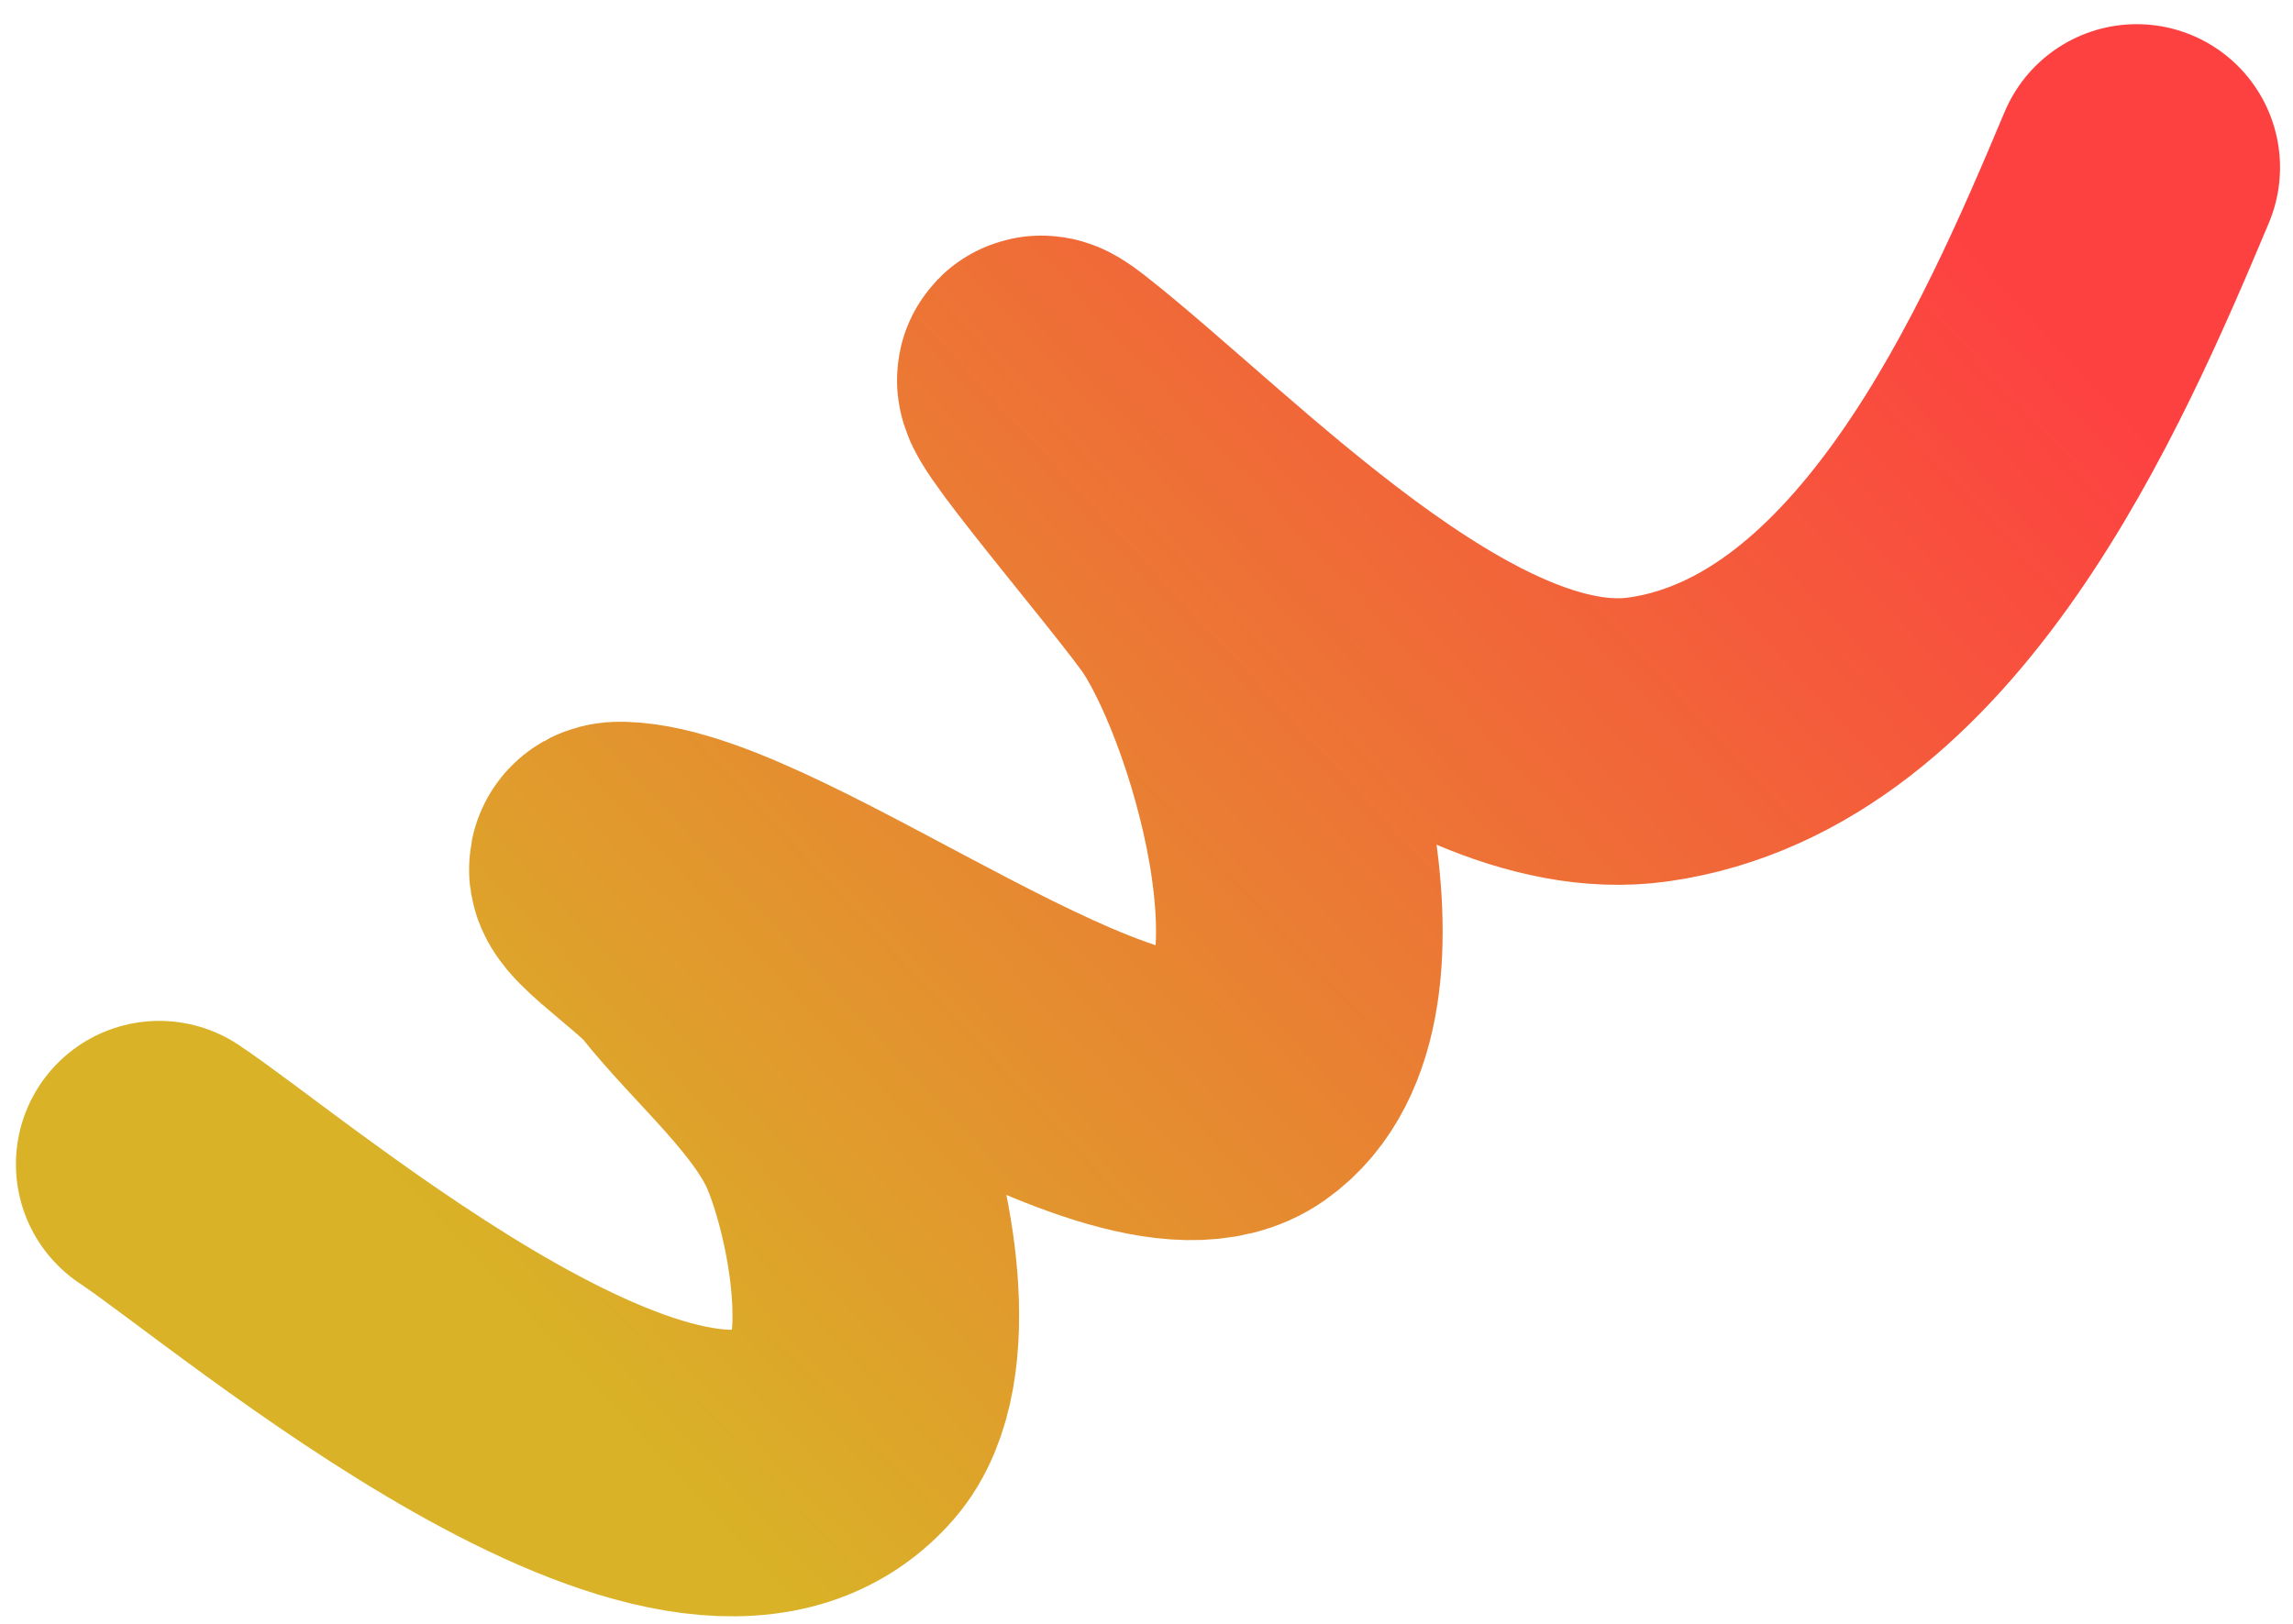 <svg width="72" height="51" viewBox="0 0 72 51" fill="none" xmlns="http://www.w3.org/2000/svg">
<path d="M5 36.563C8.377 38.809 21.725 50.315 26.547 44.769C28.276 42.781 27.3 37.874 26.382 35.651C25.483 33.475 23.222 31.602 21.774 29.774C21.059 28.872 18.358 27.133 19.51 27.167C23.981 27.296 35.431 36.533 39.012 34.014C42.779 31.364 39.752 21.364 37.59 18.401C36.085 16.339 31.129 10.597 33.14 12.168C37.631 15.677 45.444 24.108 51.742 23.226C59.916 22.082 64.469 11.505 67.093 5.259" stroke="url(#paint0_linear_226_404)" stroke-width="9" stroke-linecap="round"/>
<defs>
<linearGradient id="paint0_linear_226_404" x1="8.136" y1="32.549" x2="49.348" y2="-5.822" gradientUnits="userSpaceOnUse">
<stop stop-color="#D9B227"/>
<stop offset="1" stop-color="#FD4141"/>
</linearGradient>
</defs>
</svg>
